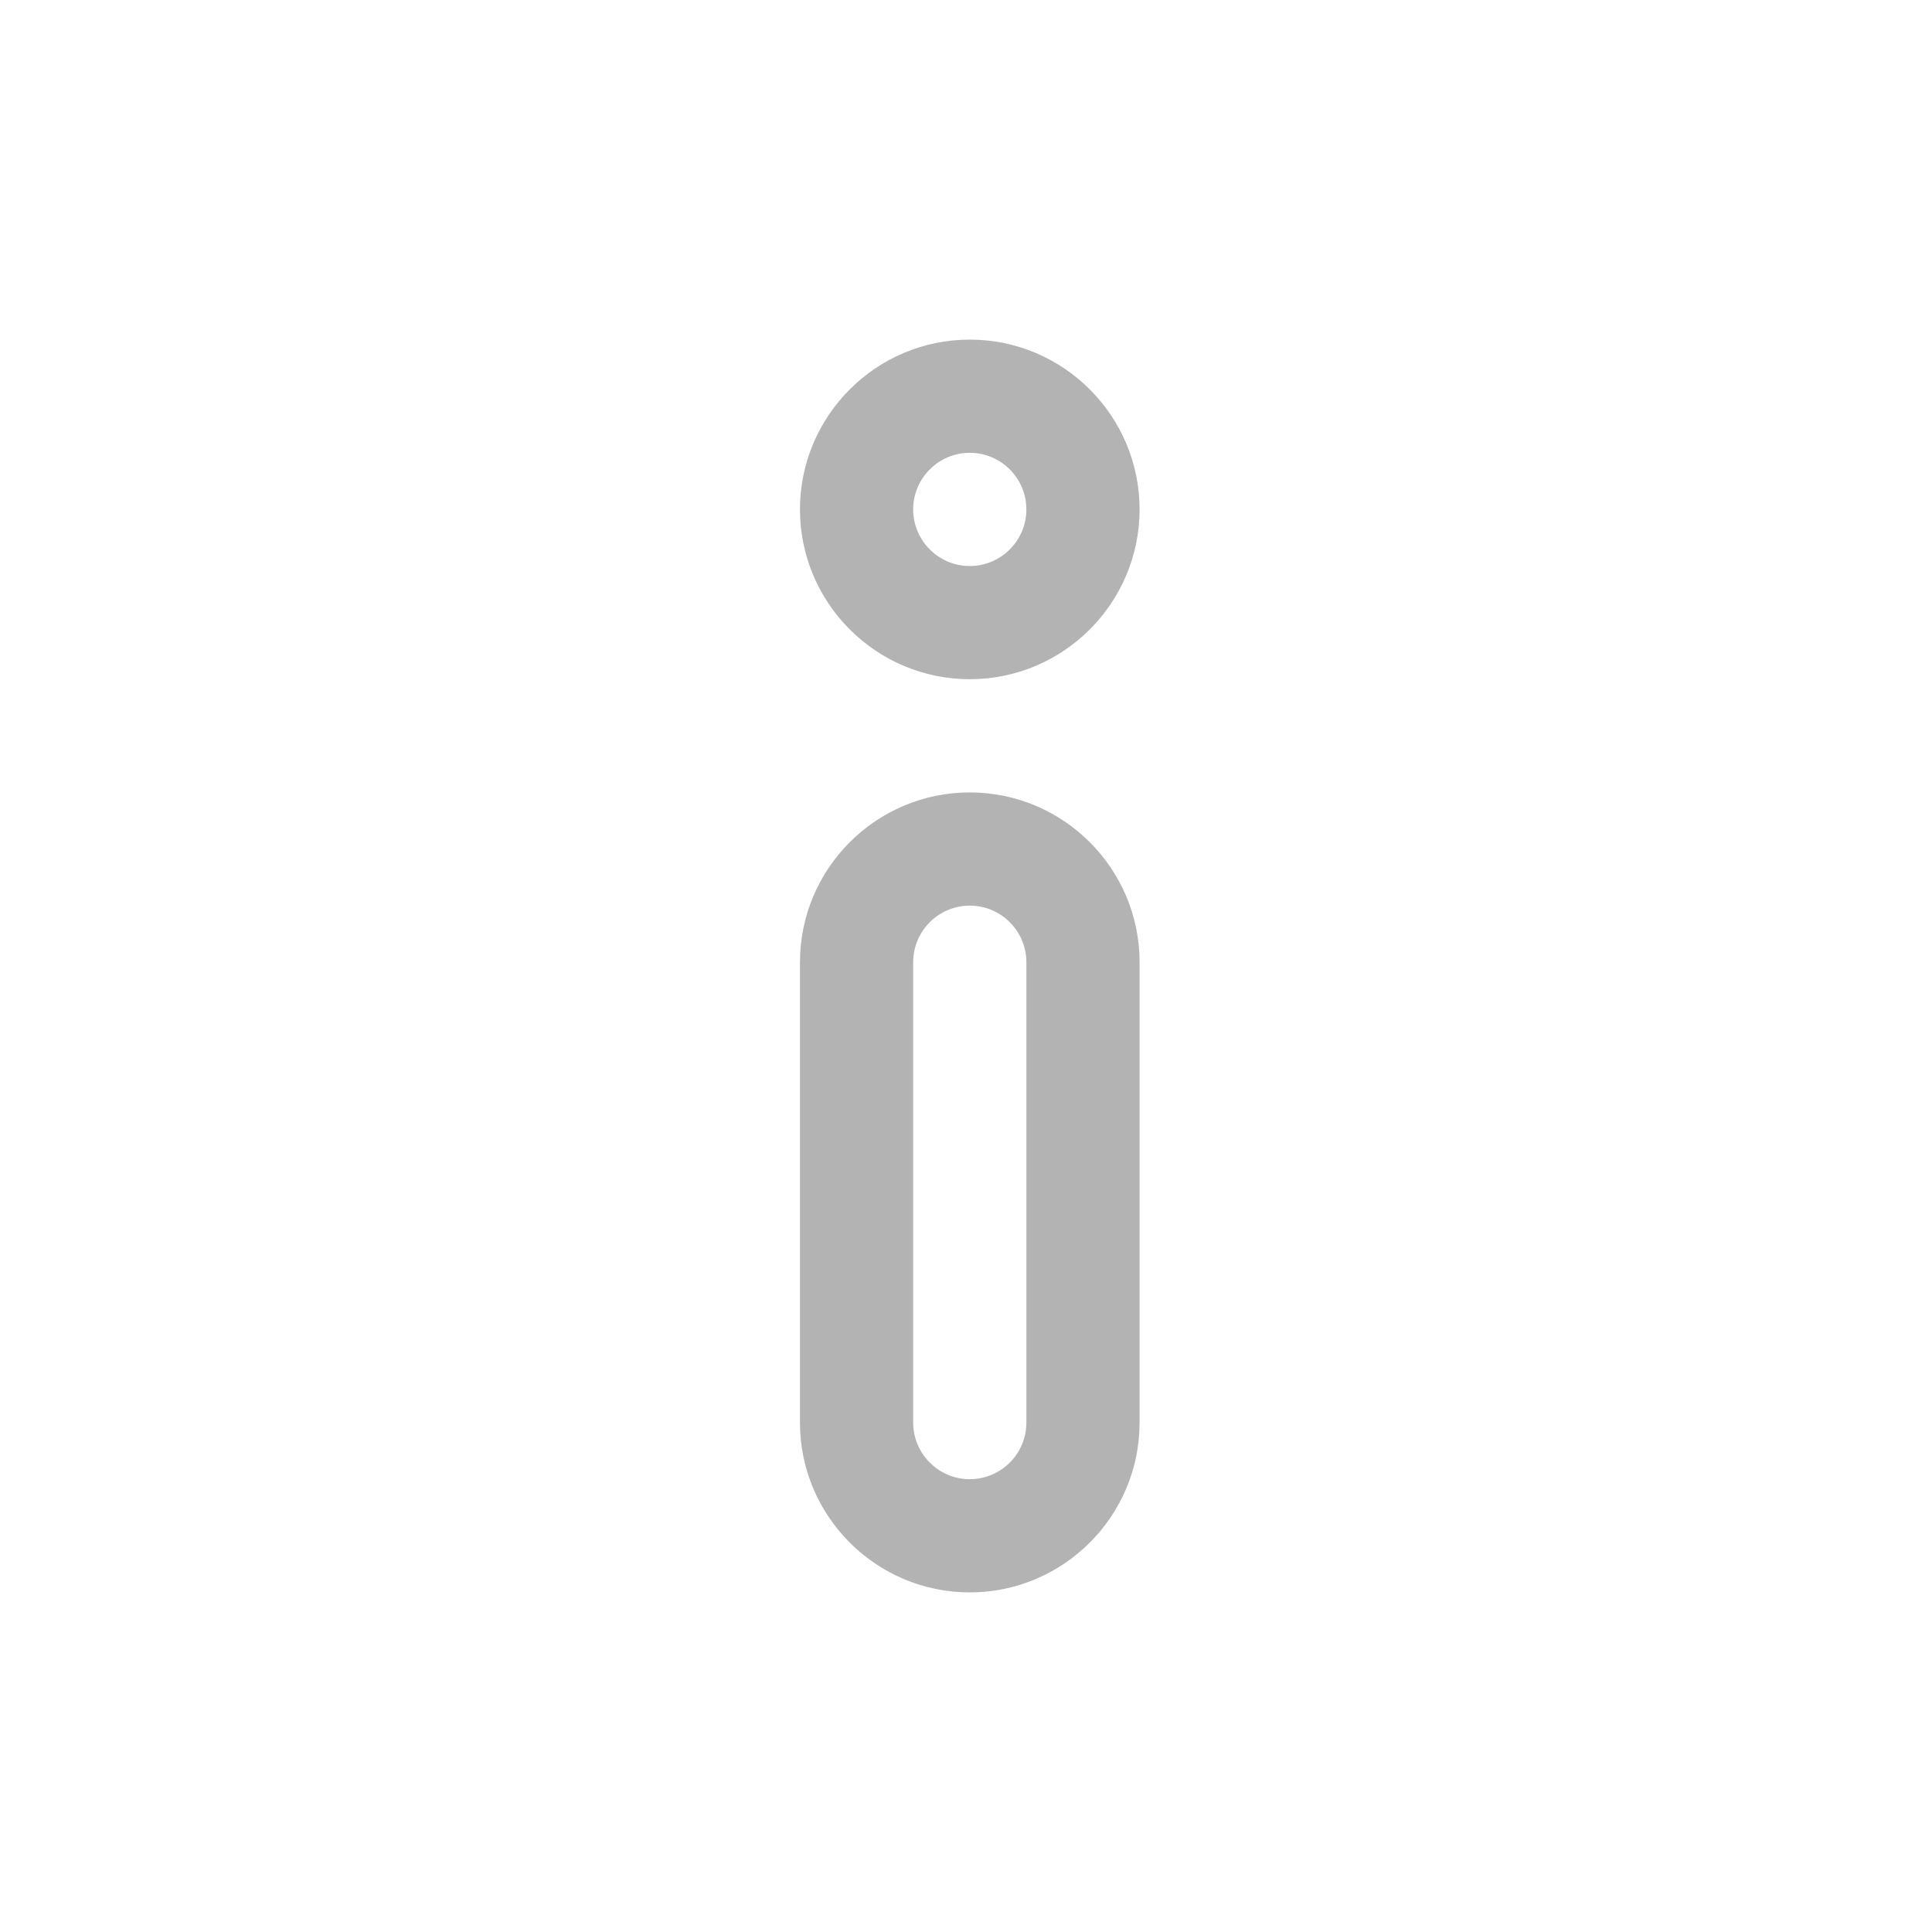 <?xml version="1.0" encoding="UTF-8" standalone="no"?>
<!-- Generator: Adobe Illustrator 19.0.0, SVG Export Plug-In . SVG Version: 6.00 Build 0)  -->

<svg
   xmlns:dc="http://purl.org/dc/elements/1.1/"
   xmlns:cc="http://creativecommons.org/ns#"
   xmlns:rdf="http://www.w3.org/1999/02/22-rdf-syntax-ns#"
   xmlns:svg="http://www.w3.org/2000/svg"
   xmlns="http://www.w3.org/2000/svg"
   xmlns:sodipodi="http://sodipodi.sourceforge.net/DTD/sodipodi-0.dtd"
   xmlns:inkscape="http://www.inkscape.org/namespaces/inkscape"
   version="1.1"
   id="Capa_1"
   x="0px"
   y="0px"
   viewBox="0 0 512 512"
   style="enable-background:new 0 0 512 512;"
   xml:space="preserve"
   sodipodi:docname="info_d.svg"
   inkscape:version="0.92.5 (2060ec1f9f, 2020-04-08)"><defs
   id="defs4353" /><sodipodi:namedview
   pagecolor="#ffffff"
   bordercolor="#666666"
   borderopacity="1"
   objecttolerance="10"
   gridtolerance="10"
   guidetolerance="10"
   inkscape:pageopacity="0"
   inkscape:pageshadow="2"
   inkscape:window-width="640"
   inkscape:window-height="480"
   id="namedview4351"
   showgrid="false"
   inkscape:zoom="0.4609375"
   inkscape:cx="256"
   inkscape:cy="256"
   inkscape:window-x="0"
   inkscape:window-y="0"
   inkscape:window-maximized="0"
   inkscape:current-layer="Capa_1" />
<g
   id="g4306">
  <!--
	<g>
		<path d="M257,0C117.105,0,0,113.025,0,255c0,140.644,115.914,257,257,257c142.13,0,255-117.257,255-257C512,114.06,397.95,0,257,0
			z M257,482.2C131.832,482.2,29.8,380.168,29.8,255C29.8,130.935,131.832,29.8,257,29.8c124.065,0,225.2,101.135,225.2,225.2
			C482.2,380.168,381.065,482.2,257,482.2z"/>
	</g>
	-->
</g>
<g
   id="g4312"
   style="fill:#b3b3b3">
	<g
   id="g4310"
   style="fill:#b3b3b3">
		<path
   d="M257,210c-24.813,0-45,20.187-45,45v122c0,24.813,20.187,45,45,45s45-20.187,45-45V255C302,230.187,281.813,210,257,210z     M272,377c0,8.271-6.729,15-15,15s-15-6.729-15-15V255c0-8.271,6.729-15,15-15s15,6.729,15,15V377z"
   id="path4308"
   style="fill:#b3b3b3" />
	</g>
</g>
<g
   id="g4318"
   style="fill:#b3b3b3">
	<g
   id="g4316"
   style="fill:#b3b3b3">
		<path
   d="M257,90c-24.813,0-45,20.187-45,45s20.187,45,45,45s45-20.187,45-45S281.813,90,257,90z M257,150c-8.271,0-15-6.729-15-15    s6.729-15,15-15s15,6.729,15,15S265.271,150,257,150z"
   id="path4314"
   style="fill:#b3b3b3" />
	</g>
</g>
<g
   id="g4320">
</g>
<g
   id="g4322">
</g>
<g
   id="g4324">
</g>
<g
   id="g4326">
</g>
<g
   id="g4328">
</g>
<g
   id="g4330">
</g>
<g
   id="g4332">
</g>
<g
   id="g4334">
</g>
<g
   id="g4336">
</g>
<g
   id="g4338">
</g>
<g
   id="g4340">
</g>
<g
   id="g4342">
</g>
<g
   id="g4344">
</g>
<g
   id="g4346">
</g>
<g
   id="g4348">
</g>
</svg>